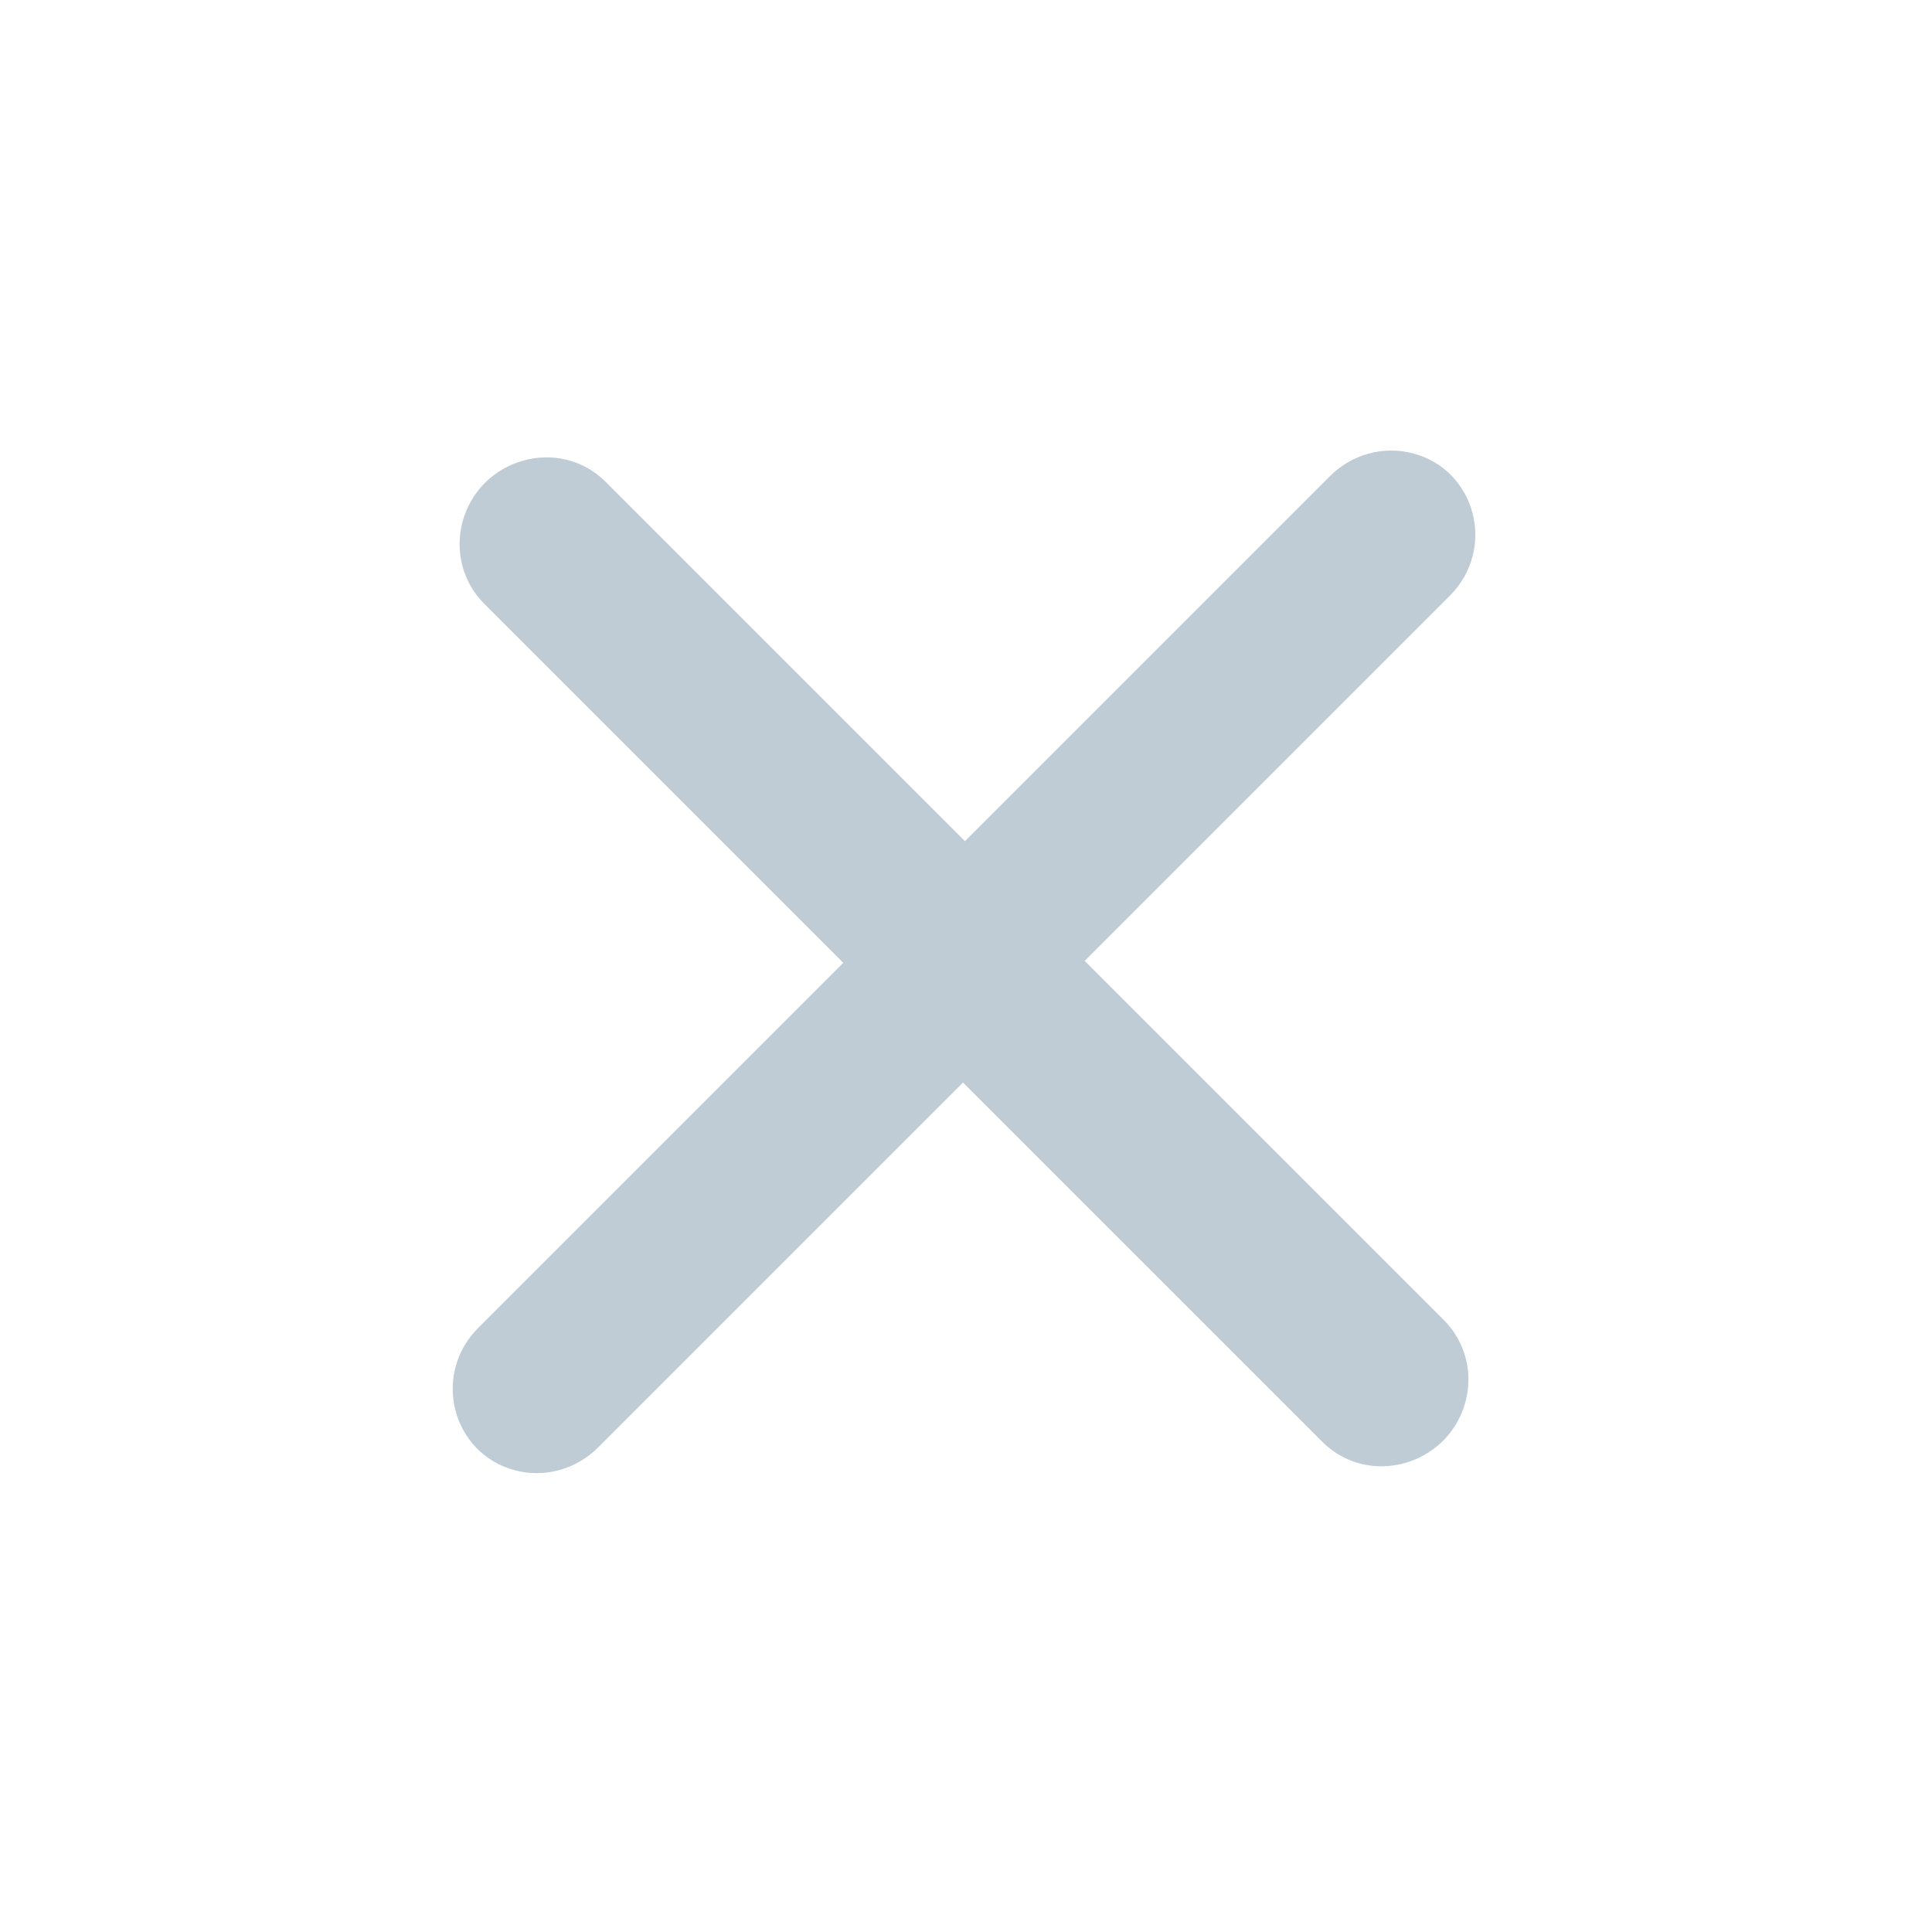 <svg viewBox="617.602 205.779 42.764 42.764" width="42.764" height="42.764">
  <path fill-rule="evenodd" clip-rule="evenodd" d="M 652.104 225.257 L 640.858 225.257 L 640.858 213.827 C 640.858 212.36 639.297 211.444 638.047 212.177 C 637.468 212.516 637.11 213.145 637.11 213.827 L 637.11 225.257 L 625.864 225.257 C 624.421 225.257 623.52 226.843 624.241 228.114 C 624.577 228.703 625.195 229.066 625.864 229.066 L 637.11 229.066 L 637.11 240.496 C 637.11 241.961 638.673 242.877 639.921 242.146 C 640.502 241.805 640.858 241.176 640.858 240.496 L 640.858 229.066 L 652.104 229.066 C 653.547 229.066 654.448 227.478 653.727 226.209 C 653.393 225.618 652.773 225.257 652.104 225.257 Z" fill="#BFCCD6" style="" transform="matrix(0.707, 0.707, -0.707, 0.707, 347.781, -385.296)"></path>
</svg>